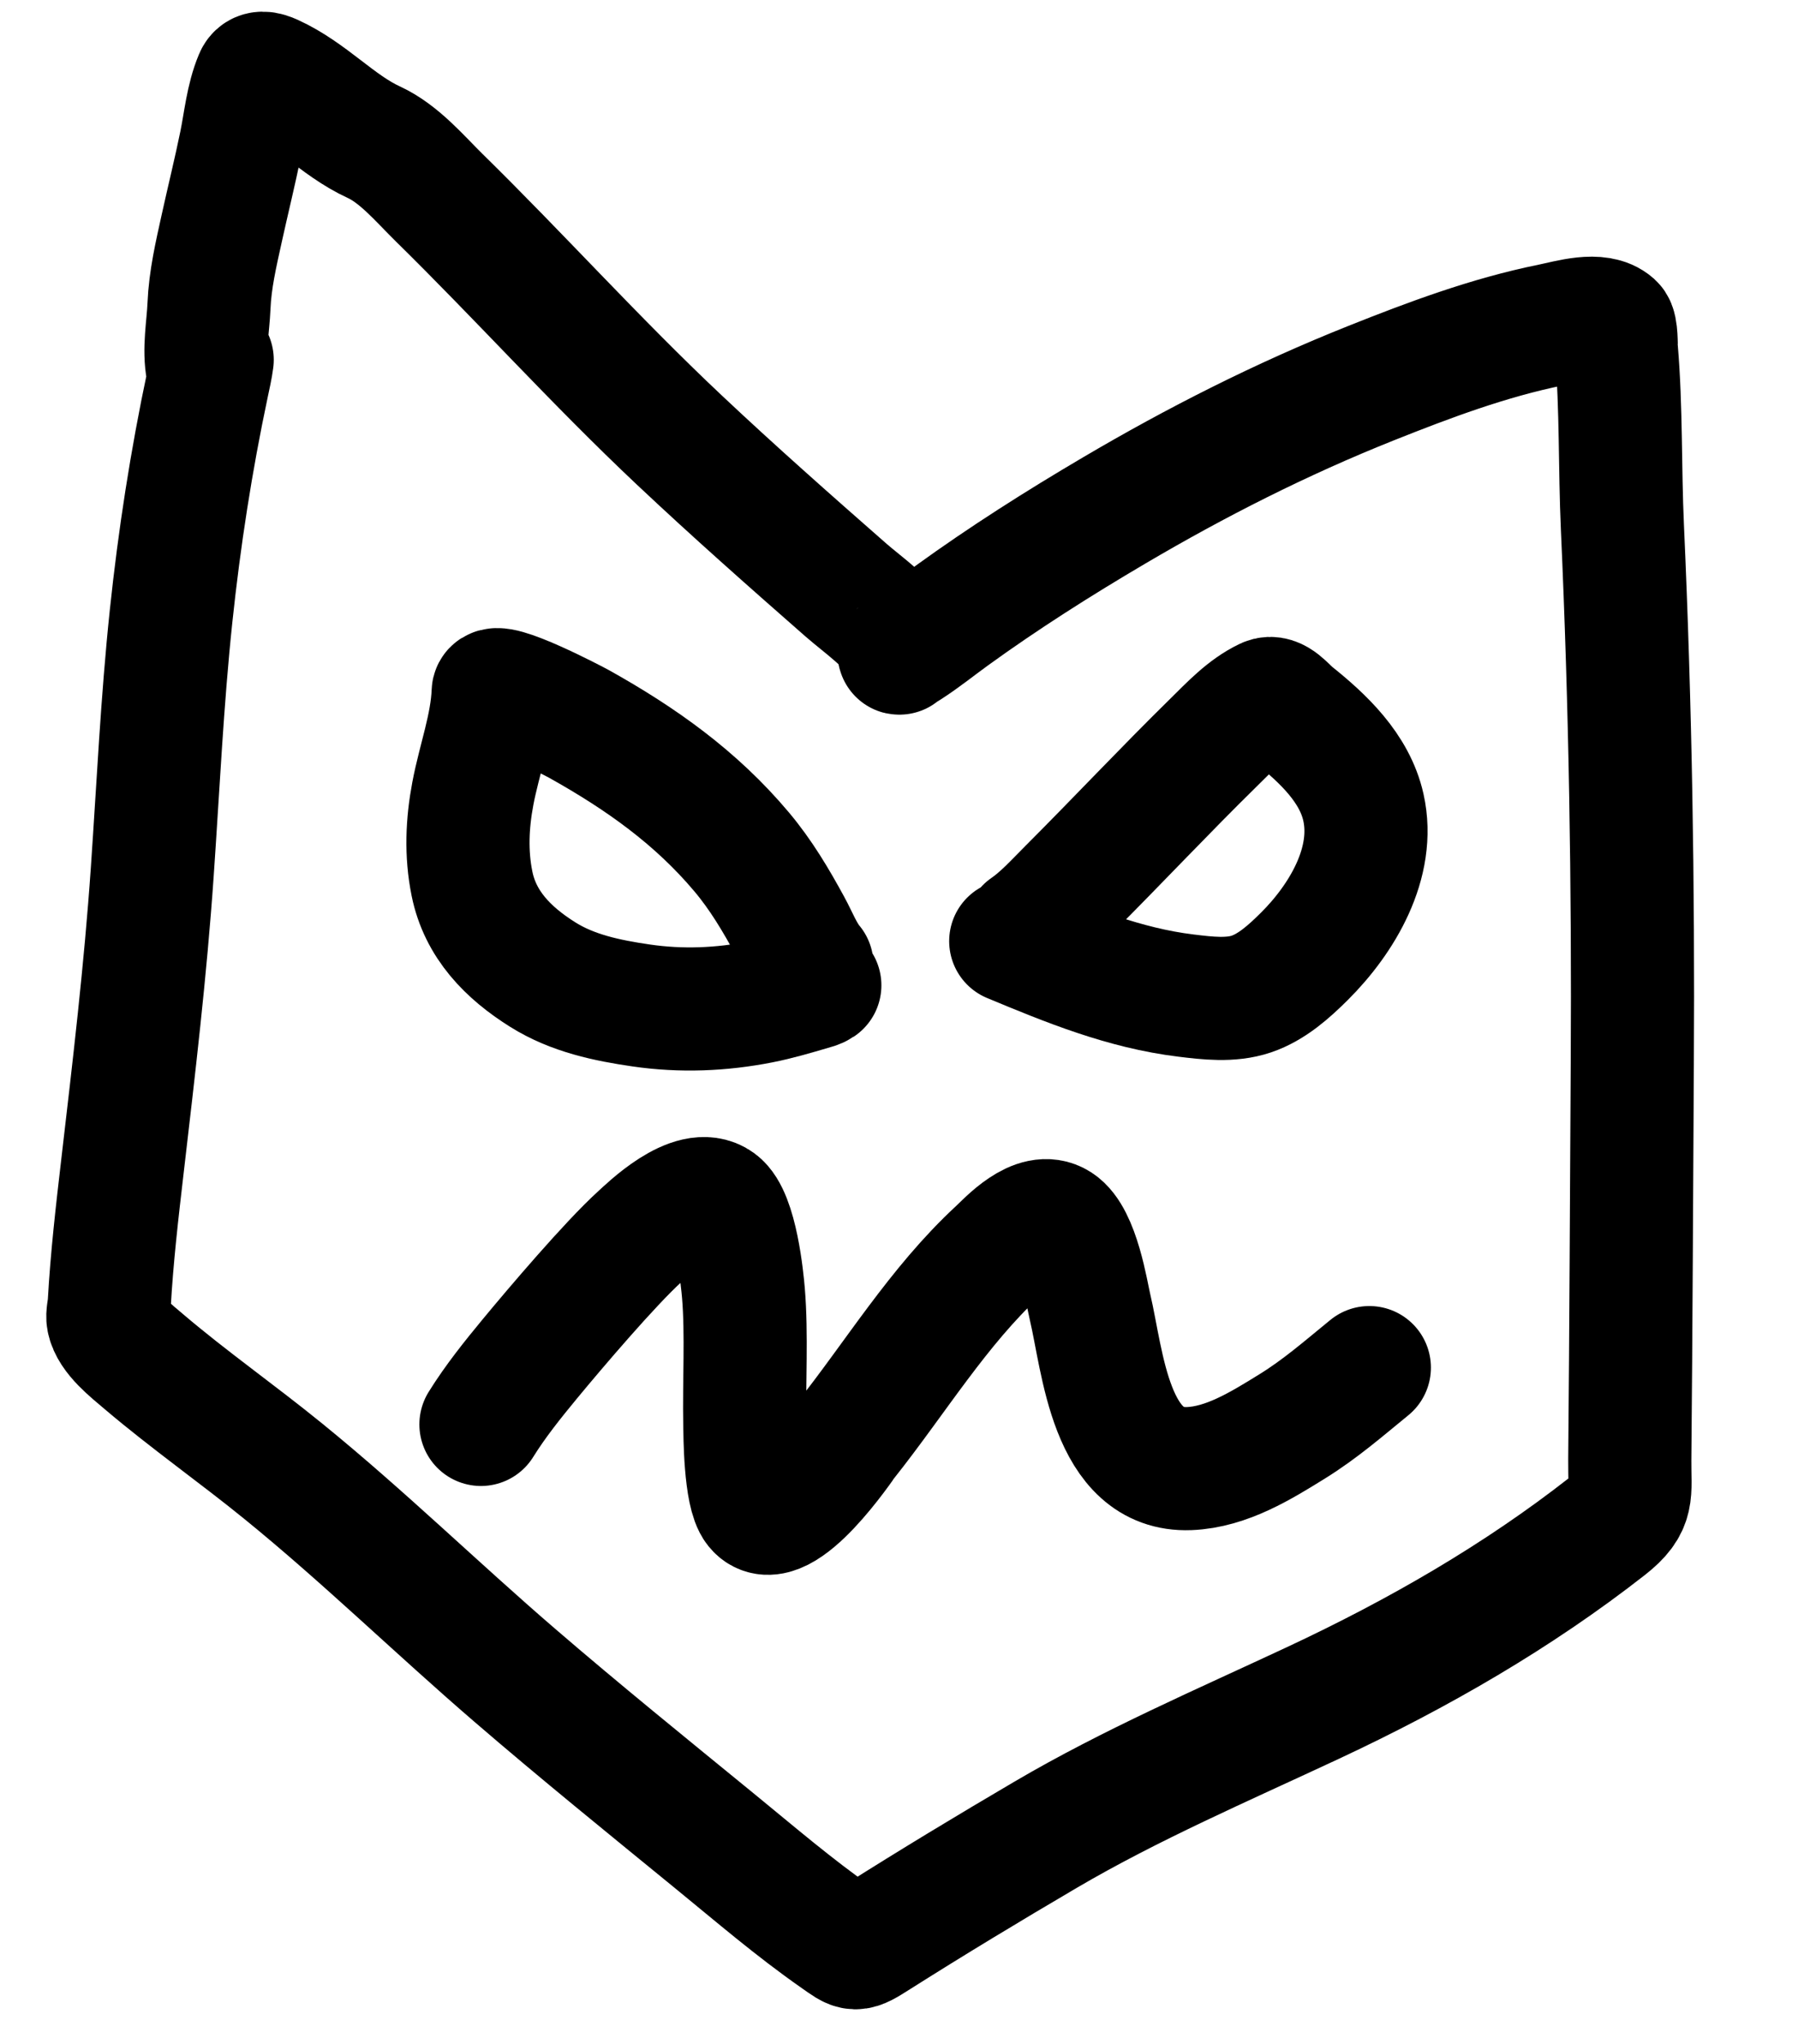<svg width="73" height="83" viewBox="0 0 73 83" fill="none" xmlns="http://www.w3.org/2000/svg">
<path d="M32.965 39.172C32.592 38.731 32.349 38.098 32.078 37.602C31.497 36.536 30.899 35.526 30.117 34.594C28.262 32.384 26.026 30.8 23.518 29.398C23.366 29.312 20.043 27.565 20.023 28.102C19.972 29.485 19.453 30.864 19.198 32.217C18.968 33.432 18.916 34.653 19.162 35.872C19.498 37.538 20.63 38.688 22.038 39.57C23.248 40.329 24.642 40.62 26.038 40.823C27.661 41.058 29.278 40.994 30.886 40.677C31.569 40.542 32.24 40.343 32.908 40.147C33.045 40.106 33.168 40.082 33.285 40.004" stroke="black" stroke-width="5" stroke-linecap="round"/>
<path d="M41.678 37.698C42.322 37.255 42.878 36.632 43.422 36.089C45.387 34.123 47.289 32.093 49.273 30.145C49.926 29.504 50.581 28.79 51.416 28.394C51.804 28.21 52.214 28.777 52.48 28.989C53.711 29.971 54.998 31.178 55.355 32.779C55.857 35.022 54.484 37.311 52.96 38.826C52.347 39.436 51.637 40.079 50.8 40.36C49.964 40.641 49.01 40.525 48.155 40.421C45.645 40.116 43.351 39.175 41.037 38.211" stroke="black" stroke-width="5" stroke-linecap="round"/>
<path d="M19.527 57.831C20.11 56.893 20.811 56.019 21.513 55.169C22.55 53.914 24.782 51.292 25.969 50.215C26.284 49.929 28.136 48.094 29.151 48.841C29.892 49.386 30.139 51.969 30.183 52.492C30.324 54.161 30.205 56.166 30.24 57.839C30.248 58.214 30.247 60.633 30.71 61.206C31.68 62.407 34.263 58.565 34.323 58.49C36.361 55.925 38.098 53.036 40.519 50.795C40.902 50.441 42.072 49.134 42.95 49.699C43.778 50.23 44.124 52.508 44.256 53.066C44.773 55.25 45.074 59.75 48.282 59.625C49.804 59.566 51.217 58.682 52.45 57.92C53.615 57.2 54.552 56.376 55.596 55.525" stroke="black" stroke-width="5" stroke-linecap="round"/>
<path d="M8.615 14.609C8.572 14.936 8.498 15.254 8.43 15.577C7.767 18.7 7.279 21.851 6.945 25.023C6.582 28.466 6.422 31.93 6.183 35.385C5.907 39.396 5.435 43.375 4.97 47.365C4.754 49.22 4.539 51.076 4.436 52.943C4.426 53.125 4.352 53.386 4.389 53.574C4.515 54.218 5.333 54.849 5.844 55.285C7.666 56.835 9.658 58.231 11.518 59.746C14.769 62.392 17.729 65.285 20.89 68.008C23.55 70.3 26.295 72.523 29.025 74.754C30.642 76.075 32.237 77.448 33.971 78.659C34.739 79.195 34.678 79.24 35.603 78.654C37.854 77.229 40.149 75.843 42.459 74.487C45.906 72.463 49.63 70.859 53.301 69.143C57.609 67.129 61.618 64.81 65.234 61.983C66.376 61.09 66.157 60.65 66.17 59.264C66.221 53.905 66.24 48.546 66.272 43.186C66.315 35.914 66.199 28.686 65.871 21.406C65.762 19.002 65.83 16.592 65.625 14.188C65.614 14.058 65.638 13.315 65.491 13.184C64.909 12.666 63.708 13.045 62.971 13.195C60.437 13.709 58.012 14.621 55.676 15.552C52.008 17.015 48.558 18.768 45.239 20.723C42.967 22.061 40.756 23.464 38.652 24.987C38.049 25.423 37.472 25.891 36.841 26.297C36.745 26.359 36.611 26.425 36.533 26.502C36.432 26.601 36.616 26.224 36.55 26.1C36.134 25.317 35.015 24.542 34.35 23.96C32.056 21.948 29.782 19.939 27.573 17.858C24.183 14.666 21.122 11.255 17.812 8.007C17.066 7.274 16.21 6.247 15.178 5.773C13.683 5.086 12.585 3.775 11.046 3.077C10.792 2.962 10.502 2.887 10.385 3.168C10.035 4.002 9.952 4.959 9.773 5.831C9.537 6.984 9.254 8.126 9.001 9.276C8.769 10.334 8.531 11.341 8.485 12.424C8.449 13.274 8.265 14.181 8.43 15.026" stroke="black" stroke-width="5" stroke-linecap="round"/>
</svg>
